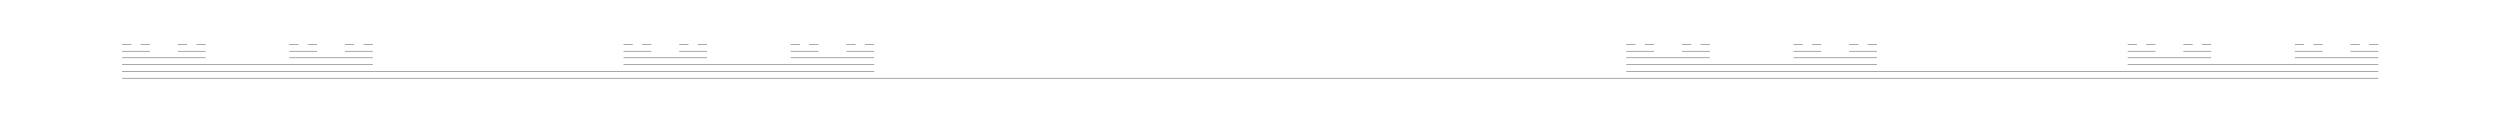 <svg width="500" height="24.49" xmlns="http://www.w3.org/2000/svg" version="1.1">
<g transform="scale(1.857,0.675) translate(13.15,23.15) ">
<path stroke="#000000" stroke-width="0.1" fill="none" d="M0.00 0.00 L1.00 0.00 L2.00 0.00 L3.00 0.00 L4.00 0.00 L5.00 0.00 L6.00 0.00 L7.00 0.00 L8.00 0.00 L9.00 0.00 L10.00 0.00 L11.00 0.00 L12.00 0.00 L13.00 0.00 L14.00 0.00 L15.00 0.00 L16.00 0.00 L17.00 0.00 L18.00 0.00 L19.00 0.00 L20.00 0.00 L21.00 0.00 L22.00 0.00 L23.00 0.00 L24.00 0.00 L25.00 0.00 L26.00 0.00 L27.00 0.00 L28.00 0.00 L29.00 0.00 L30.00 0.00 L31.00 0.00 L32.00 0.00 L33.00 0.00 L34.00 0.00 L35.00 0.00 L36.00 0.00 L37.00 0.00 L38.00 0.00 L39.00 0.00 L40.00 0.00 L41.00 0.00 L42.00 0.00 L43.00 0.00 L44.00 0.00 L45.00 0.00 L46.00 0.00 L47.00 0.00 L48.00 0.00 L49.00 0.00 L50.00 0.00 L51.00 0.00 L52.00 0.00 L53.00 0.00 L54.00 0.00 L55.00 0.00 L56.00 0.00 L57.00 0.00 L58.00 0.00 L59.00 0.00 L60.00 0.00 L61.00 0.00 L62.00 0.00 L63.00 0.00 L64.00 0.00 L65.00 0.00 L66.00 0.00 L67.00 0.00 L68.00 0.00 L69.00 0.00 L70.00 0.00 L71.00 0.00 L72.00 0.00 L73.00 0.00 L74.00 0.00 L75.00 0.00 L76.00 0.00 L77.00 0.00 L78.00 0.00 L79.00 0.00 L80.00 0.00 L81.00 0.00 L82.00 0.00 L83.00 0.00 L84.00 0.00 L85.00 0.00 L86.00 0.00 L87.00 0.00 L88.00 0.00 L89.00 0.00 L90.00 0.00 L91.00 0.00 L92.00 0.00 L93.00 0.00 L94.00 0.00 L95.00 0.00 L96.00 0.00 L97.00 0.00 L98.00 0.00 L99.00 0.00 L100.00 0.00 L101.00 0.00 L102.00 0.00 L103.00 0.00 L104.00 0.00 L105.00 0.00 L106.00 0.00 L107.00 0.00 L108.00 0.00 L109.00 0.00 L110.00 0.00 L111.00 0.00 L112.00 0.00 L113.00 0.00 L114.00 0.00 L115.00 0.00 L116.00 0.00 L117.00 0.00 L118.00 0.00 L119.00 0.00 L120.00 0.00 L121.00 0.00 L122.00 0.00 L123.00 0.00 L124.00 0.00 L125.00 0.00 L126.00 0.00 L127.00 0.00 L128.00 0.00 L129.00 0.00 L130.00 0.00 L131.00 0.00 L132.00 0.00 L133.00 0.00 L134.00 0.00 L135.00 0.00 L136.00 0.00 L137.00 0.00 L138.00 0.00 L139.00 0.00 L140.00 0.00 L141.00 0.00 L142.00 0.00 L143.00 0.00 L144.00 0.00 L145.00 0.00 L146.00 0.00 L147.00 0.00 L148.00 0.00 L149.00 0.00 L150.00 0.00 L151.00 0.00 L152.00 0.00 L153.00 0.00 L154.00 0.00 L155.00 0.00 L156.00 0.00 L157.00 0.00 L158.00 0.00 L159.00 0.00 L160.00 0.00 L161.00 0.00 L162.00 0.00 L163.00 0.00 L164.00 0.00 L165.00 0.00 L166.00 0.00 L167.00 0.00 L168.00 0.00 L169.00 0.00 L170.00 0.00 L171.00 0.00 L172.00 0.00 L173.00 0.00 L174.00 0.00 L175.00 0.00 L176.00 0.00 L177.00 0.00 L178.00 0.00 L179.00 0.00 L180.00 0.00 L181.00 0.00 L182.00 0.00 L183.00 0.00 L184.00 0.00 L185.00 0.00 L186.00 0.00 L187.00 0.00 L188.00 0.00 L189.00 0.00 L190.00 0.00 L191.00 0.00 L192.00 0.00 L193.00 0.00 L194.00 0.00 L195.00 0.00 L196.00 0.00 L197.00 0.00 L198.00 0.00 L199.00 0.00 L200.00 0.00 L201.00 0.00 L202.00 0.00 L203.00 0.00 L204.00 0.00 L205.00 0.00 L206.00 0.00 L207.00 0.00 L208.00 0.00 L209.00 0.00 L210.00 0.00 L211.00 0.00 L212.00 0.00 L213.00 0.00 L214.00 0.00 L215.00 0.00 L216.00 0.00 L217.00 0.00 L218.00 0.00 L219.00 0.00 L220.00 0.00 L221.00 0.00 L222.00 0.00 L223.00 0.00 L224.00 0.00 L225.00 0.00 L226.00 0.00 L227.00 0.00 L228.00 0.00 L229.00 0.00 L230.00 0.00 L231.00 0.00 L232.00 0.00 L233.00 0.00 L234.00 0.00 L235.00 0.00 L236.00 0.00 L237.00 0.00 L238.00 0.00 L239.00 0.00 L240.00 0.00 L241.00 0.00 L242.00 0.00 L243.00 0.00 "/>
<path stroke="#000000" stroke-width="0.1" fill="none" d="M0.00 0.00 M0.00 -1.00 M0.00 -2.00 L1.00 -2.00 L2.00 -2.00 L3.00 -2.00 L4.00 -2.00 L5.00 -2.00 L6.00 -2.00 L7.00 -2.00 L8.00 -2.00 L9.00 -2.00 L10.00 -2.00 L11.00 -2.00 L12.00 -2.00 L13.00 -2.00 L14.00 -2.00 L15.00 -2.00 L16.00 -2.00 L17.00 -2.00 L18.00 -2.00 L19.00 -2.00 L20.00 -2.00 L21.00 -2.00 L22.00 -2.00 L23.00 -2.00 L24.00 -2.00 L25.00 -2.00 L26.00 -2.00 L27.00 -2.00 L28.00 -2.00 L29.00 -2.00 L30.00 -2.00 L31.00 -2.00 L32.00 -2.00 L33.00 -2.00 L34.00 -2.00 L35.00 -2.00 L36.00 -2.00 L37.00 -2.00 L38.00 -2.00 L39.00 -2.00 L40.00 -2.00 L41.00 -2.00 L42.00 -2.00 L43.00 -2.00 L44.00 -2.00 L45.00 -2.00 L46.00 -2.00 L47.00 -2.00 L48.00 -2.00 L49.00 -2.00 L50.00 -2.00 L51.00 -2.00 L52.00 -2.00 L53.00 -2.00 L54.00 -2.00 L55.00 -2.00 L56.00 -2.00 L57.00 -2.00 L58.00 -2.00 L59.00 -2.00 L60.00 -2.00 L61.00 -2.00 L62.00 -2.00 L63.00 -2.00 L64.00 -2.00 L65.00 -2.00 L66.00 -2.00 L67.00 -2.00 L68.00 -2.00 L69.00 -2.00 L70.00 -2.00 L71.00 -2.00 L72.00 -2.00 L73.00 -2.00 L74.00 -2.00 L75.00 -2.00 L76.00 -2.00 L77.00 -2.00 L78.00 -2.00 L79.00 -2.00 L80.00 -2.00 L81.00 -2.00 M82.00 -2.00 M83.00 -2.00 M84.00 -2.00 M85.00 -2.00 M86.00 -2.00 M87.00 -2.00 M88.00 -2.00 M89.00 -2.00 M90.00 -2.00 M91.00 -2.00 M92.00 -2.00 M93.00 -2.00 M94.00 -2.00 M95.00 -2.00 M96.00 -2.00 M97.00 -2.00 M98.00 -2.00 M99.00 -2.00 M100.00 -2.00 M101.00 -2.00 M102.00 -2.00 M103.00 -2.00 M104.00 -2.00 M105.00 -2.00 M106.00 -2.00 M107.00 -2.00 M108.00 -2.00 M109.00 -2.00 M110.00 -2.00 M111.00 -2.00 M112.00 -2.00 M113.00 -2.00 M114.00 -2.00 M115.00 -2.00 M116.00 -2.00 M117.00 -2.00 M118.00 -2.00 M119.00 -2.00 M120.00 -2.00 M121.00 -2.00 M122.00 -2.00 M123.00 -2.00 M124.00 -2.00 M125.00 -2.00 M126.00 -2.00 M127.00 -2.00 M128.00 -2.00 M129.00 -2.00 M130.00 -2.00 M131.00 -2.00 M132.00 -2.00 M133.00 -2.00 M134.00 -2.00 M135.00 -2.00 M136.00 -2.00 M137.00 -2.00 M138.00 -2.00 M139.00 -2.00 M140.00 -2.00 M141.00 -2.00 M142.00 -2.00 M143.00 -2.00 M144.00 -2.00 M145.00 -2.00 M146.00 -2.00 M147.00 -2.00 M148.00 -2.00 M149.00 -2.00 M150.00 -2.00 M151.00 -2.00 M152.00 -2.00 M153.00 -2.00 M154.00 -2.00 M155.00 -2.00 M156.00 -2.00 M157.00 -2.00 M158.00 -2.00 M159.00 -2.00 M160.00 -2.00 M161.00 -2.00 M162.00 -2.00 L163.00 -2.00 L164.00 -2.00 L165.00 -2.00 L166.00 -2.00 L167.00 -2.00 L168.00 -2.00 L169.00 -2.00 L170.00 -2.00 L171.00 -2.00 L172.00 -2.00 L173.00 -2.00 L174.00 -2.00 L175.00 -2.00 L176.00 -2.00 L177.00 -2.00 L178.00 -2.00 L179.00 -2.00 L180.00 -2.00 L181.00 -2.00 L182.00 -2.00 L183.00 -2.00 L184.00 -2.00 L185.00 -2.00 L186.00 -2.00 L187.00 -2.00 L188.00 -2.00 L189.00 -2.00 L190.00 -2.00 L191.00 -2.00 L192.00 -2.00 L193.00 -2.00 L194.00 -2.00 L195.00 -2.00 L196.00 -2.00 L197.00 -2.00 L198.00 -2.00 L199.00 -2.00 L200.00 -2.00 L201.00 -2.00 L202.00 -2.00 L203.00 -2.00 L204.00 -2.00 L205.00 -2.00 L206.00 -2.00 L207.00 -2.00 L208.00 -2.00 L209.00 -2.00 L210.00 -2.00 L211.00 -2.00 L212.00 -2.00 L213.00 -2.00 L214.00 -2.00 L215.00 -2.00 L216.00 -2.00 L217.00 -2.00 L218.00 -2.00 L219.00 -2.00 L220.00 -2.00 L221.00 -2.00 L222.00 -2.00 L223.00 -2.00 L224.00 -2.00 L225.00 -2.00 L226.00 -2.00 L227.00 -2.00 L228.00 -2.00 L229.00 -2.00 L230.00 -2.00 L231.00 -2.00 L232.00 -2.00 L233.00 -2.00 L234.00 -2.00 L235.00 -2.00 L236.00 -2.00 L237.00 -2.00 L238.00 -2.00 L239.00 -2.00 L240.00 -2.00 L241.00 -2.00 L242.00 -2.00 L243.00 -2.00 "/>
<path stroke="#000000" stroke-width="0.1" fill="none" d="M0.00 -2.00 M0.00 -3.00 M0.00 -4.00 L1.00 -4.00 L2.00 -4.00 L3.00 -4.00 L4.00 -4.00 L5.00 -4.00 L6.00 -4.00 L7.00 -4.00 L8.00 -4.00 L9.00 -4.00 L10.00 -4.00 L11.00 -4.00 L12.00 -4.00 L13.00 -4.00 L14.00 -4.00 L15.00 -4.00 L16.00 -4.00 L17.00 -4.00 L18.00 -4.00 L19.00 -4.00 L20.00 -4.00 L21.00 -4.00 L22.00 -4.00 L23.00 -4.00 L24.00 -4.00 L25.00 -4.00 L26.00 -4.00 L27.00 -4.00 M28.00 -4.00 M29.00 -4.00 M30.00 -4.00 M31.00 -4.00 M32.00 -4.00 M33.00 -4.00 M34.00 -4.00 M35.00 -4.00 M36.00 -4.00 M37.00 -4.00 M38.00 -4.00 M39.00 -4.00 M40.00 -4.00 M41.00 -4.00 M42.00 -4.00 M43.00 -4.00 M44.00 -4.00 M45.00 -4.00 M46.00 -4.00 M47.00 -4.00 M48.00 -4.00 M49.00 -4.00 M50.00 -4.00 M51.00 -4.00 M52.00 -4.00 M53.00 -4.00 M54.00 -4.00 L55.00 -4.00 L56.00 -4.00 L57.00 -4.00 L58.00 -4.00 L59.00 -4.00 L60.00 -4.00 L61.00 -4.00 L62.00 -4.00 L63.00 -4.00 L64.00 -4.00 L65.00 -4.00 L66.00 -4.00 L67.00 -4.00 L68.00 -4.00 L69.00 -4.00 L70.00 -4.00 L71.00 -4.00 L72.00 -4.00 L73.00 -4.00 L74.00 -4.00 L75.00 -4.00 L76.00 -4.00 L77.00 -4.00 L78.00 -4.00 L79.00 -4.00 L80.00 -4.00 L81.00 -4.00 "/>
<path stroke="#000000" stroke-width="0.1" fill="none" d="M0.00 -4.00 M0.00 -5.00 M0.00 -6.00 L1.00 -6.00 L2.00 -6.00 L3.00 -6.00 L4.00 -6.00 L5.00 -6.00 L6.00 -6.00 L7.00 -6.00 L8.00 -6.00 L9.00 -6.00 M10.00 -6.00 M11.00 -6.00 M12.00 -6.00 M13.00 -6.00 M14.00 -6.00 M15.00 -6.00 M16.00 -6.00 M17.00 -6.00 M18.00 -6.00 L19.00 -6.00 L20.00 -6.00 L21.00 -6.00 L22.00 -6.00 L23.00 -6.00 L24.00 -6.00 L25.00 -6.00 L26.00 -6.00 L27.00 -6.00 "/>
<path stroke="#000000" stroke-width="0.1" fill="none" d="M0.00 -6.00 M0.00 -7.00 M0.00 -8.00 L1.00 -8.00 L2.00 -8.00 L3.00 -8.00 M4.00 -8.00 M5.00 -8.00 M6.00 -8.00 L7.00 -8.00 L8.00 -8.00 L9.00 -8.00 "/>
<path stroke="#000000" stroke-width="0.1" fill="none" d="M0.00 -8.00 M0.00 -9.00 M0.00 -10.00 L1.00 -10.00 M2.00 -10.00 L3.00 -10.00 "/>
<path stroke="#000000" stroke-width="0.1" fill="none" d="M6.00 -8.00 M6.00 -9.00 M6.00 -10.00 L7.00 -10.00 M8.00 -10.00 L9.00 -10.00 "/>
<path stroke="#000000" stroke-width="0.1" fill="none" d="M18.00 -6.00 M18.00 -7.00 M18.00 -8.00 L19.00 -8.00 L20.00 -8.00 L21.00 -8.00 M22.00 -8.00 M23.00 -8.00 M24.00 -8.00 L25.00 -8.00 L26.00 -8.00 L27.00 -8.00 "/>
<path stroke="#000000" stroke-width="0.1" fill="none" d="M18.00 -8.00 M18.00 -9.00 M18.00 -10.00 L19.00 -10.00 M20.00 -10.00 L21.00 -10.00 "/>
<path stroke="#000000" stroke-width="0.1" fill="none" d="M24.00 -8.00 M24.00 -9.00 M24.00 -10.00 L25.00 -10.00 M26.00 -10.00 L27.00 -10.00 "/>
<path stroke="#000000" stroke-width="0.1" fill="none" d="M54.00 -4.00 M54.00 -5.00 M54.00 -6.00 L55.00 -6.00 L56.00 -6.00 L57.00 -6.00 L58.00 -6.00 L59.00 -6.00 L60.00 -6.00 L61.00 -6.00 L62.00 -6.00 L63.00 -6.00 M64.00 -6.00 M65.00 -6.00 M66.00 -6.00 M67.00 -6.00 M68.00 -6.00 M69.00 -6.00 M70.00 -6.00 M71.00 -6.00 M72.00 -6.00 L73.00 -6.00 L74.00 -6.00 L75.00 -6.00 L76.00 -6.00 L77.00 -6.00 L78.00 -6.00 L79.00 -6.00 L80.00 -6.00 L81.00 -6.00 "/>
<path stroke="#000000" stroke-width="0.1" fill="none" d="M54.00 -6.00 M54.00 -7.00 M54.00 -8.00 L55.00 -8.00 L56.00 -8.00 L57.00 -8.00 M58.00 -8.00 M59.00 -8.00 M60.00 -8.00 L61.00 -8.00 L62.00 -8.00 L63.00 -8.00 "/>
<path stroke="#000000" stroke-width="0.1" fill="none" d="M54.00 -8.00 M54.00 -9.00 M54.00 -10.00 L55.00 -10.00 M56.00 -10.00 L57.00 -10.00 "/>
<path stroke="#000000" stroke-width="0.1" fill="none" d="M60.00 -8.00 M60.00 -9.00 M60.00 -10.00 L61.00 -10.00 M62.00 -10.00 L63.00 -10.00 "/>
<path stroke="#000000" stroke-width="0.1" fill="none" d="M72.00 -6.00 M72.00 -7.00 M72.00 -8.00 L73.00 -8.00 L74.00 -8.00 L75.00 -8.00 M76.00 -8.00 M77.00 -8.00 M78.00 -8.00 L79.00 -8.00 L80.00 -8.00 L81.00 -8.00 "/>
<path stroke="#000000" stroke-width="0.1" fill="none" d="M72.00 -8.00 M72.00 -9.00 M72.00 -10.00 L73.00 -10.00 M74.00 -10.00 L75.00 -10.00 "/>
<path stroke="#000000" stroke-width="0.1" fill="none" d="M78.00 -8.00 M78.00 -9.00 M78.00 -10.00 L79.00 -10.00 M80.00 -10.00 L81.00 -10.00 "/>
<path stroke="#000000" stroke-width="0.1" fill="none" d="M162.00 -2.00 M162.00 -3.00 M162.00 -4.00 L163.00 -4.00 L164.00 -4.00 L165.00 -4.00 L166.00 -4.00 L167.00 -4.00 L168.00 -4.00 L169.00 -4.00 L170.00 -4.00 L171.00 -4.00 L172.00 -4.00 L173.00 -4.00 L174.00 -4.00 L175.00 -4.00 L176.00 -4.00 L177.00 -4.00 L178.00 -4.00 L179.00 -4.00 L180.00 -4.00 L181.00 -4.00 L182.00 -4.00 L183.00 -4.00 L184.00 -4.00 L185.00 -4.00 L186.00 -4.00 L187.00 -4.00 L188.00 -4.00 L189.00 -4.00 M190.00 -4.00 M191.00 -4.00 M192.00 -4.00 M193.00 -4.00 M194.00 -4.00 M195.00 -4.00 M196.00 -4.00 M197.00 -4.00 M198.00 -4.00 M199.00 -4.00 M200.00 -4.00 M201.00 -4.00 M202.00 -4.00 M203.00 -4.00 M204.00 -4.00 M205.00 -4.00 M206.00 -4.00 M207.00 -4.00 M208.00 -4.00 M209.00 -4.00 M210.00 -4.00 M211.00 -4.00 M212.00 -4.00 M213.00 -4.00 M214.00 -4.00 M215.00 -4.00 M216.00 -4.00 L217.00 -4.00 L218.00 -4.00 L219.00 -4.00 L220.00 -4.00 L221.00 -4.00 L222.00 -4.00 L223.00 -4.00 L224.00 -4.00 L225.00 -4.00 L226.00 -4.00 L227.00 -4.00 L228.00 -4.00 L229.00 -4.00 L230.00 -4.00 L231.00 -4.00 L232.00 -4.00 L233.00 -4.00 L234.00 -4.00 L235.00 -4.00 L236.00 -4.00 L237.00 -4.00 L238.00 -4.00 L239.00 -4.00 L240.00 -4.00 L241.00 -4.00 L242.00 -4.00 L243.00 -4.00 "/>
<path stroke="#000000" stroke-width="0.1" fill="none" d="M162.00 -4.00 M162.00 -5.00 M162.00 -6.00 L163.00 -6.00 L164.00 -6.00 L165.00 -6.00 L166.00 -6.00 L167.00 -6.00 L168.00 -6.00 L169.00 -6.00 L170.00 -6.00 L171.00 -6.00 M172.00 -6.00 M173.00 -6.00 M174.00 -6.00 M175.00 -6.00 M176.00 -6.00 M177.00 -6.00 M178.00 -6.00 M179.00 -6.00 M180.00 -6.00 L181.00 -6.00 L182.00 -6.00 L183.00 -6.00 L184.00 -6.00 L185.00 -6.00 L186.00 -6.00 L187.00 -6.00 L188.00 -6.00 L189.00 -6.00 "/>
<path stroke="#000000" stroke-width="0.1" fill="none" d="M162.00 -6.00 M162.00 -7.00 M162.00 -8.00 L163.00 -8.00 L164.00 -8.00 L165.00 -8.00 M166.00 -8.00 M167.00 -8.00 M168.00 -8.00 L169.00 -8.00 L170.00 -8.00 L171.00 -8.00 "/>
<path stroke="#000000" stroke-width="0.1" fill="none" d="M162.00 -8.00 M162.00 -9.00 M162.00 -10.00 L163.00 -10.00 M164.00 -10.00 L165.00 -10.00 "/>
<path stroke="#000000" stroke-width="0.1" fill="none" d="M168.00 -8.00 M168.00 -9.00 M168.00 -10.00 L169.00 -10.00 M170.00 -10.00 L171.00 -10.00 "/>
<path stroke="#000000" stroke-width="0.1" fill="none" d="M180.00 -6.00 M180.00 -7.00 M180.00 -8.00 L181.00 -8.00 L182.00 -8.00 L183.00 -8.00 M184.00 -8.00 M185.00 -8.00 M186.00 -8.00 L187.00 -8.00 L188.00 -8.00 L189.00 -8.00 "/>
<path stroke="#000000" stroke-width="0.1" fill="none" d="M180.00 -8.00 M180.00 -9.00 M180.00 -10.00 L181.00 -10.00 M182.00 -10.00 L183.00 -10.00 "/>
<path stroke="#000000" stroke-width="0.1" fill="none" d="M186.00 -8.00 M186.00 -9.00 M186.00 -10.00 L187.00 -10.00 M188.00 -10.00 L189.00 -10.00 "/>
<path stroke="#000000" stroke-width="0.1" fill="none" d="M216.00 -4.00 M216.00 -5.00 M216.00 -6.00 L217.00 -6.00 L218.00 -6.00 L219.00 -6.00 L220.00 -6.00 L221.00 -6.00 L222.00 -6.00 L223.00 -6.00 L224.00 -6.00 L225.00 -6.00 M226.00 -6.00 M227.00 -6.00 M228.00 -6.00 M229.00 -6.00 M230.00 -6.00 M231.00 -6.00 M232.00 -6.00 M233.00 -6.00 M234.00 -6.00 L235.00 -6.00 L236.00 -6.00 L237.00 -6.00 L238.00 -6.00 L239.00 -6.00 L240.00 -6.00 L241.00 -6.00 L242.00 -6.00 L243.00 -6.00 "/>
<path stroke="#000000" stroke-width="0.1" fill="none" d="M216.00 -6.00 M216.00 -7.00 M216.00 -8.00 L217.00 -8.00 L218.00 -8.00 L219.00 -8.00 M220.00 -8.00 M221.00 -8.00 M222.00 -8.00 L223.00 -8.00 L224.00 -8.00 L225.00 -8.00 "/>
<path stroke="#000000" stroke-width="0.1" fill="none" d="M216.00 -8.00 M216.00 -9.00 M216.00 -10.00 L217.00 -10.00 M218.00 -10.00 L219.00 -10.00 "/>
<path stroke="#000000" stroke-width="0.1" fill="none" d="M222.00 -8.00 M222.00 -9.00 M222.00 -10.00 L223.00 -10.00 M224.00 -10.00 L225.00 -10.00 "/>
<path stroke="#000000" stroke-width="0.1" fill="none" d="M234.00 -6.00 M234.00 -7.00 M234.00 -8.00 L235.00 -8.00 L236.00 -8.00 L237.00 -8.00 M238.00 -8.00 M239.00 -8.00 M240.00 -8.00 L241.00 -8.00 L242.00 -8.00 L243.00 -8.00 "/>
<path stroke="#000000" stroke-width="0.1" fill="none" d="M234.00 -8.00 M234.00 -9.00 M234.00 -10.00 L235.00 -10.00 M236.00 -10.00 L237.00 -10.00 "/>
<path stroke="#000000" stroke-width="0.1" fill="none" d="M240.00 -8.00 M240.00 -9.00 M240.00 -10.00 L241.00 -10.00 M242.00 -10.00 L243.00 -10.00 "/>
</g>
</svg>

